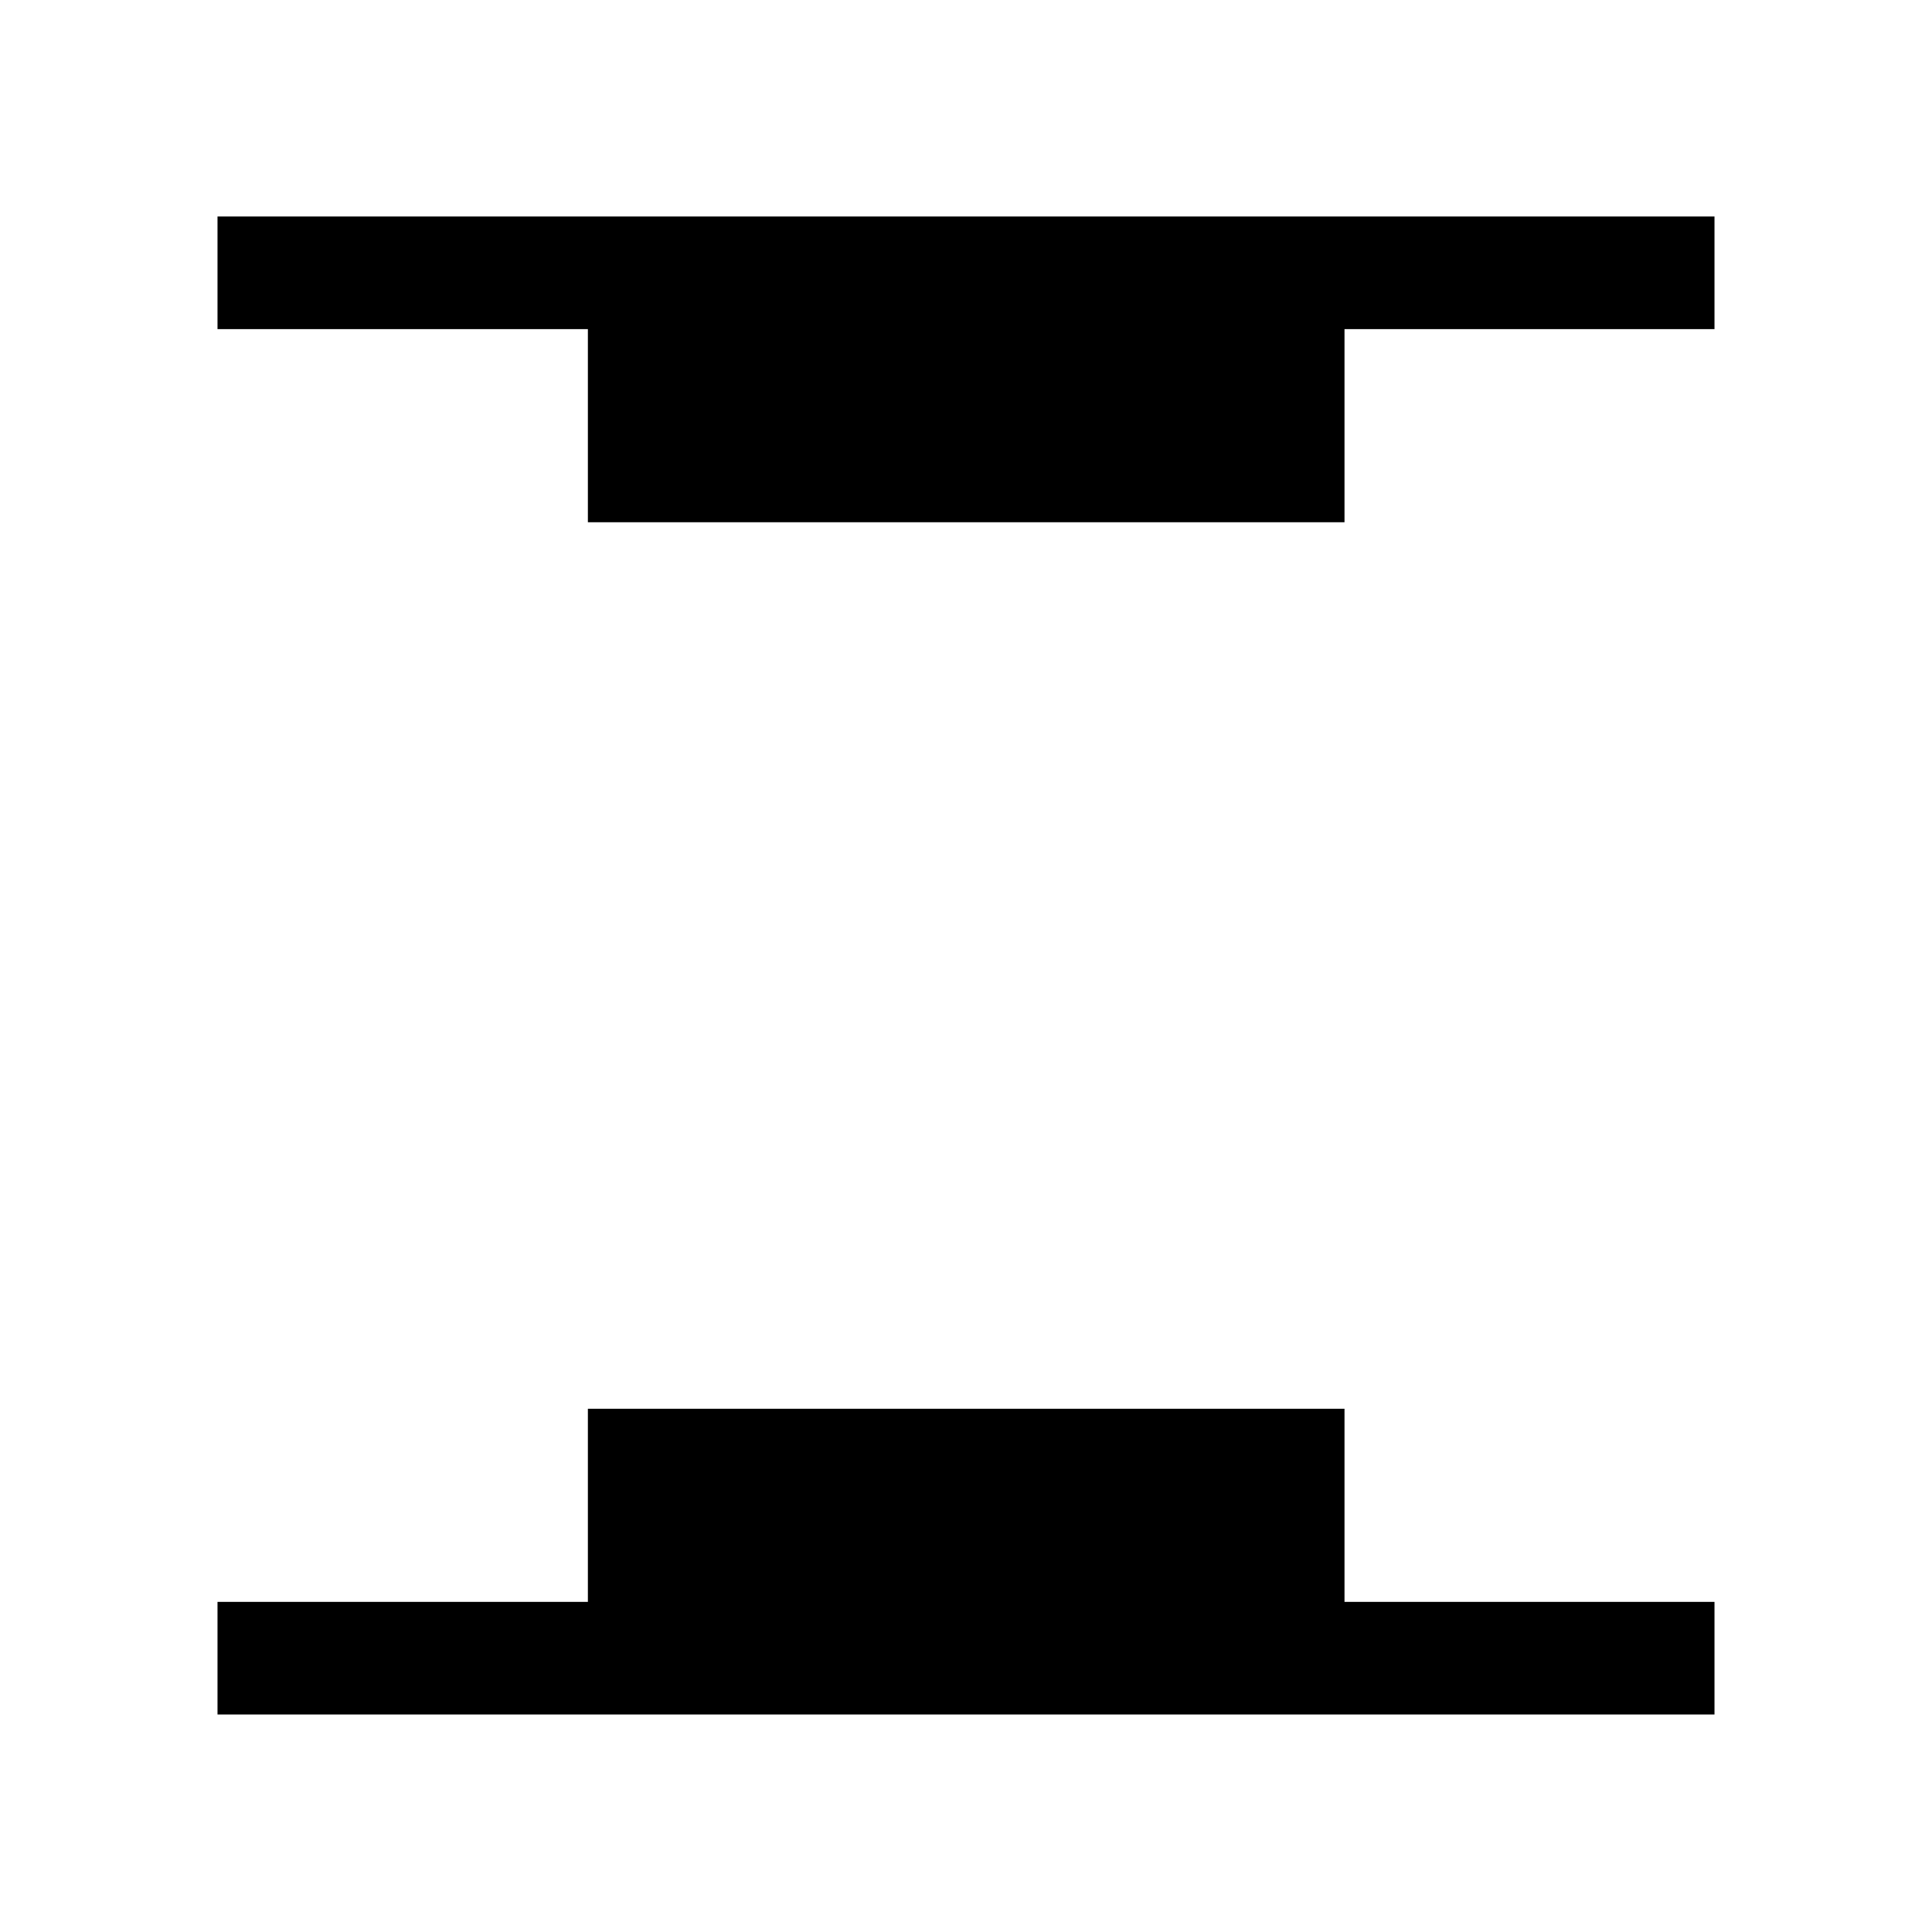 <svg xmlns="http://www.w3.org/2000/svg" height="24" viewBox="0 96 960 960" width="24"><path d="M292.116 355.499v-95.961H108.078v-55.96h743.844v55.96H668.076v95.961h-375.96ZM108.078 947.922v-55.96h184.038v-95.961h375.96v95.961h183.846v55.96H108.078Z"/></svg>